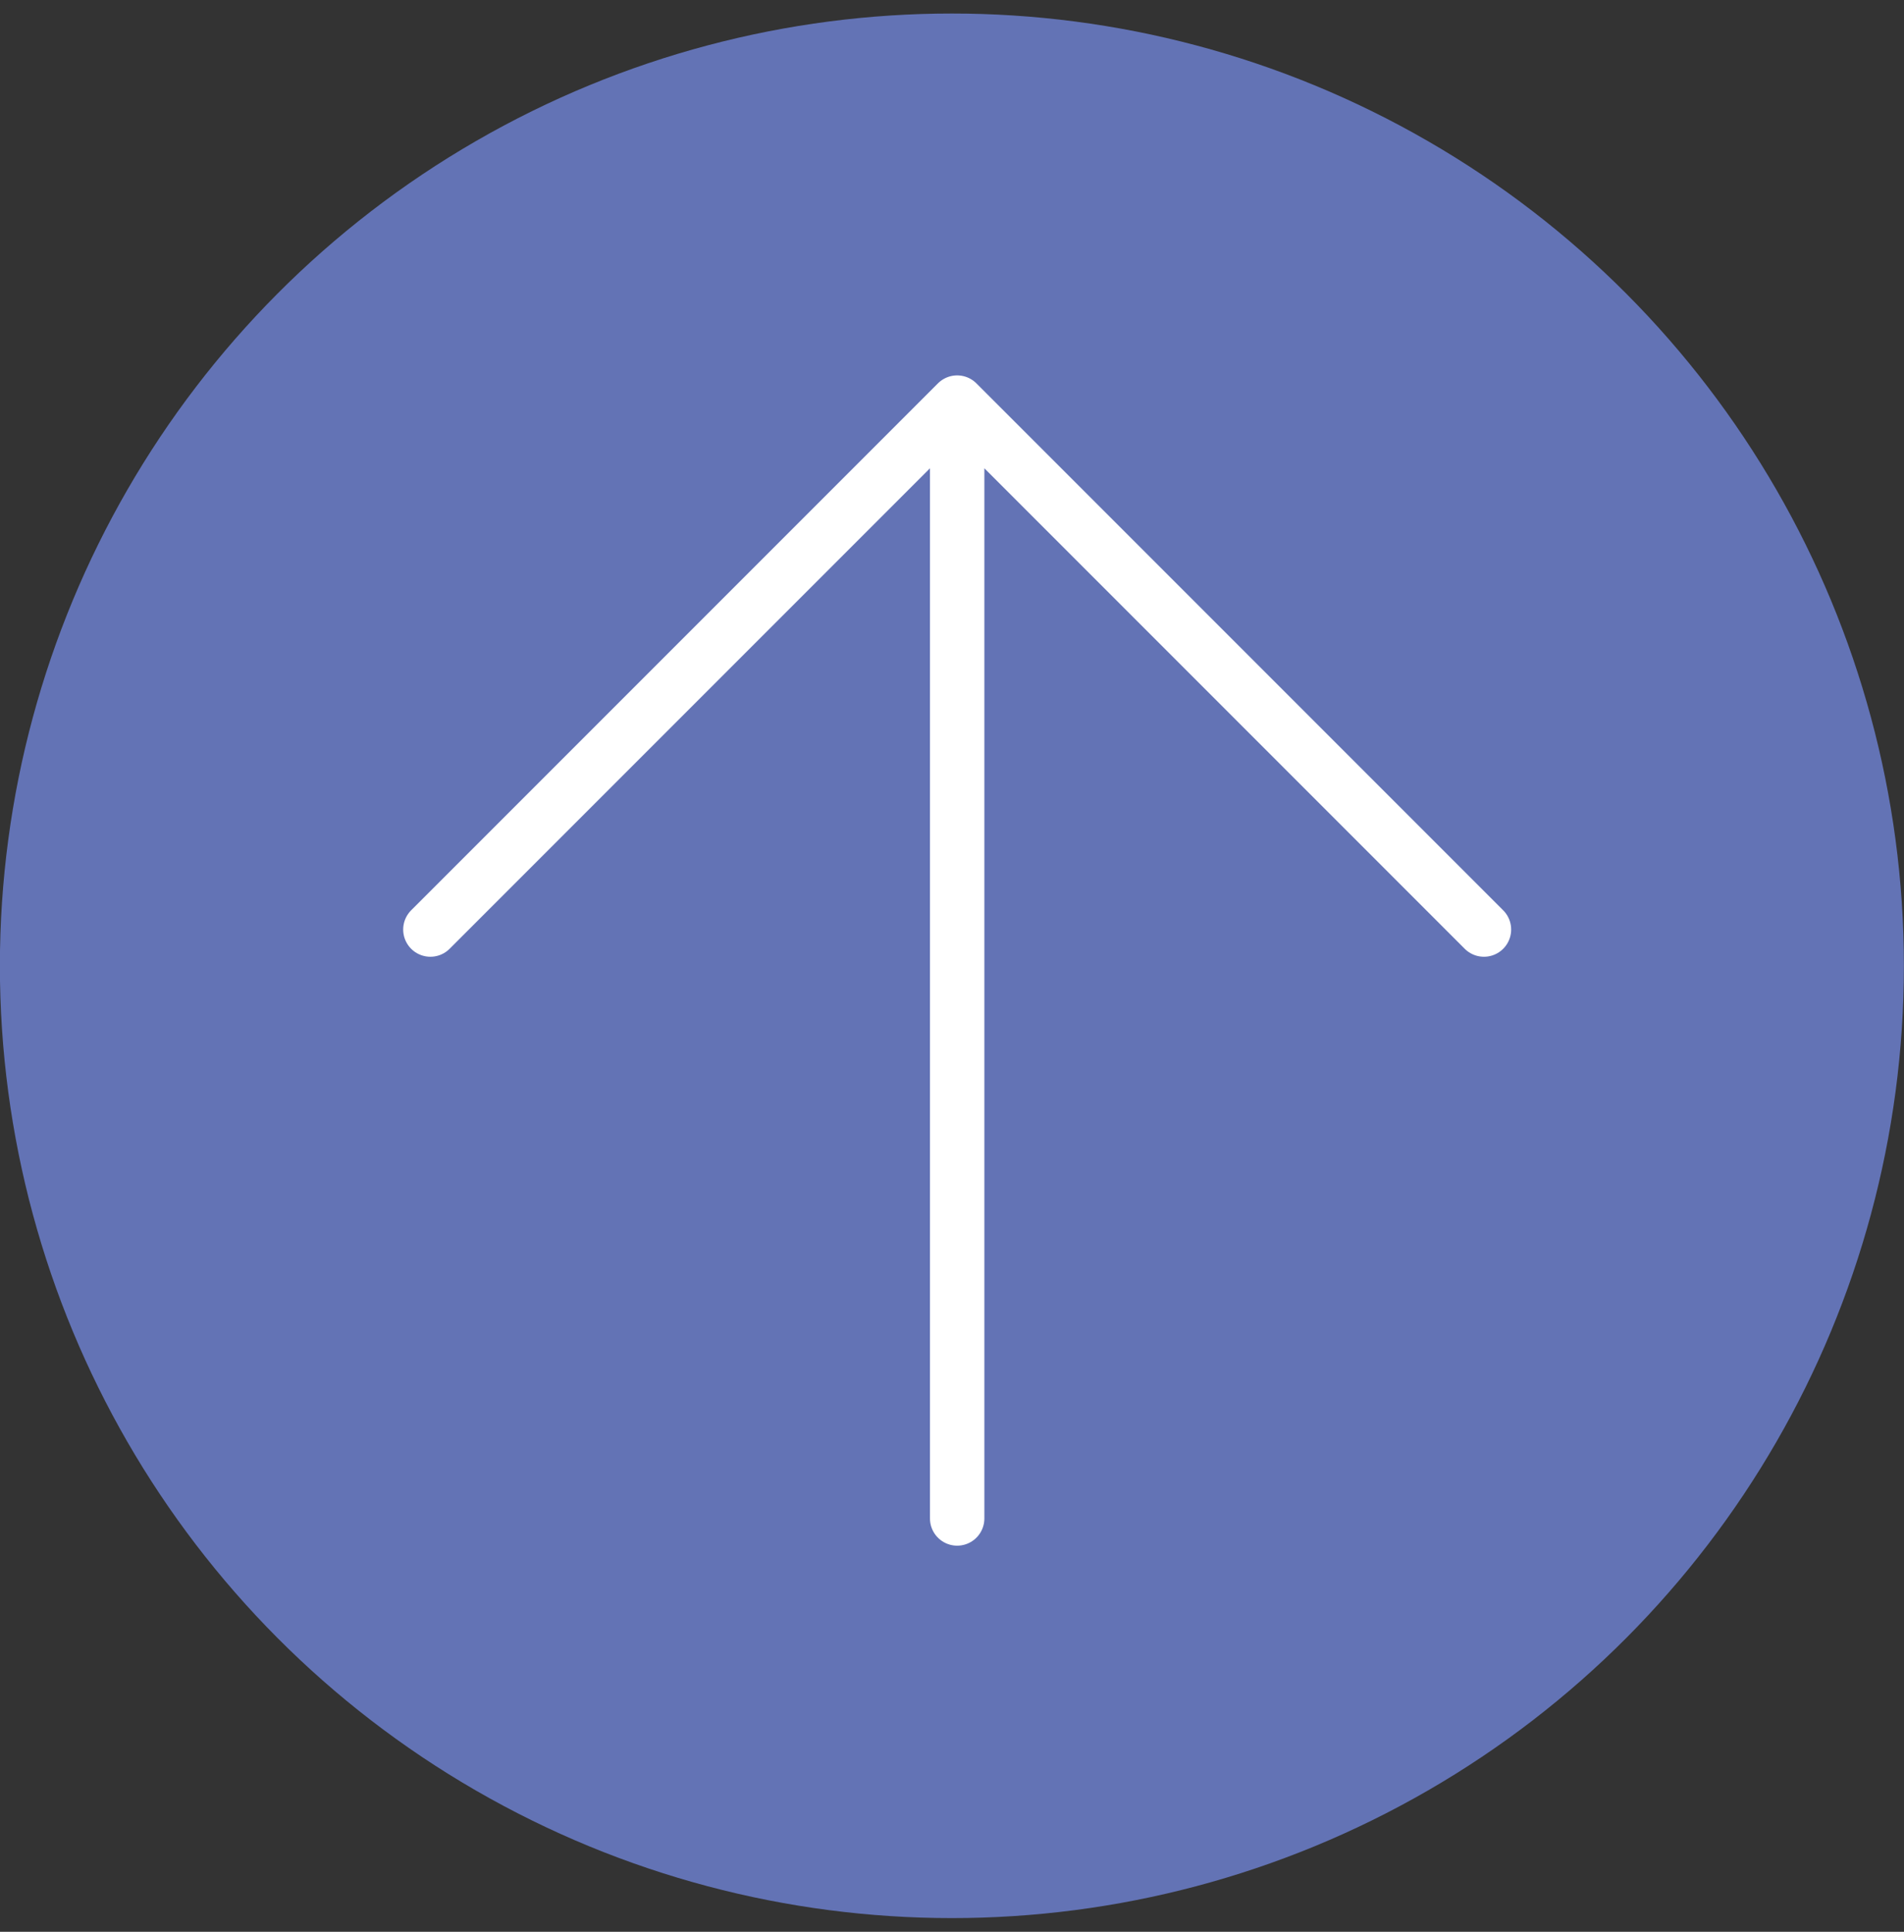 <svg width="70" height="71" viewBox="0 0 70 71" fill="none" xmlns="http://www.w3.org/2000/svg">
<rect x="0" y="0" width="70" height="71" fill="#333333" stroke="none"/>
<circle cx="34.996" cy="35.497" r="35" transform="rotate(180 34.996 35.497)" fill="#6373B5"/>
<path d="M35.19 55.809V14.797M35.19 14.797L54.557 34.164M35.19 14.797L15.823 34.164" stroke="white" stroke-width="2" stroke-linecap="round" stroke-linejoin="round"/>
</svg>
